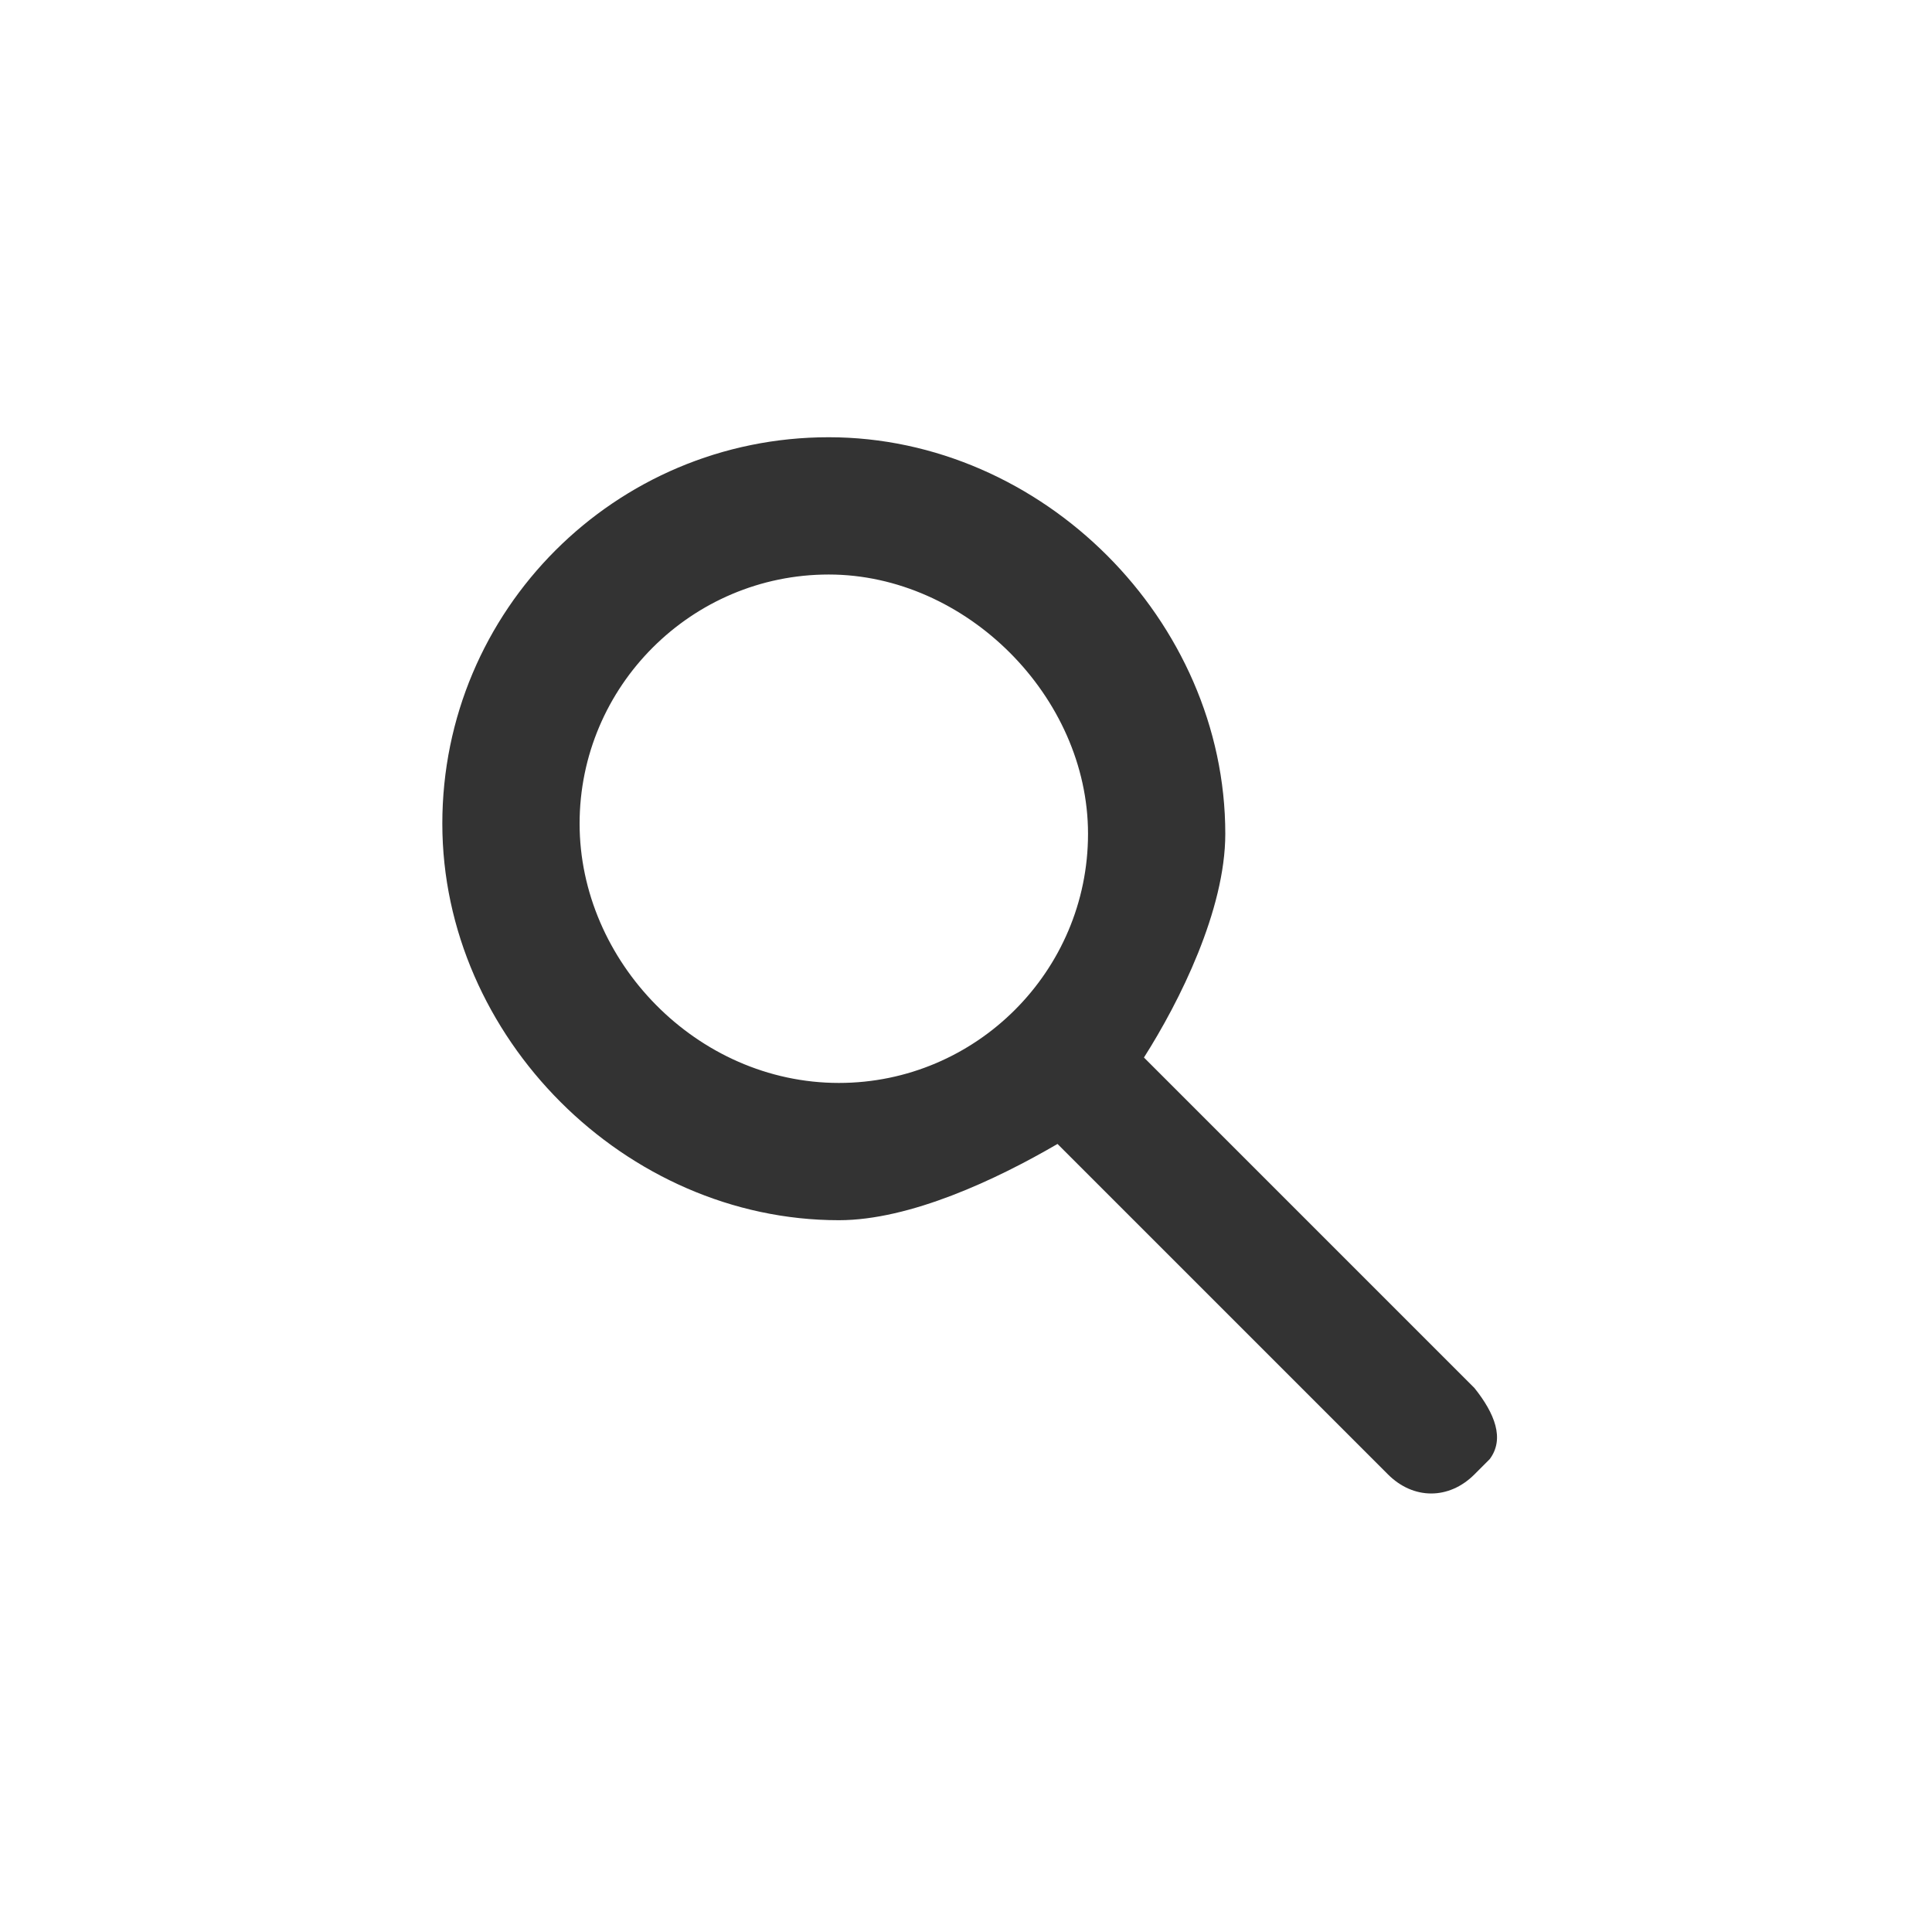 <?xml version="1.0" encoding="utf-8"?>
<!-- Generator: Adobe Illustrator 17.0.0, SVG Export Plug-In . SVG Version: 6.00 Build 0)  -->
<!DOCTYPE svg PUBLIC "-//W3C//DTD SVG 1.1//EN" "http://www.w3.org/Graphics/SVG/1.1/DTD/svg11.dtd">
<svg version="1.1" id="Layer_1" xmlns="http://www.w3.org/2000/svg" xmlns:xlink="http://www.w3.org/1999/xlink" x="0px" y="0px"
	 width="38px" height="38px" viewBox="0 0 38 38" enable-background="new 0 0 38 38" xml:space="preserve">
<path fill="#333333" d="M29,27.3l-6.5-6.5c0.7-1.1,1.6-2.9,1.6-4.4c0-4.2-3.6-7.8-7.8-7.8S8.7,12,8.7,16.2s3.6,7.8,7.8,7.8
	c1.4,0,3.1-0.8,4.3-1.5l6.5,6.5c0.5,0.5,1.2,0.5,1.7,0l0.3-0.3C29.6,28.3,29.4,27.8,29,27.3z M11.4,16.2c0-2.7,2.2-4.9,4.9-4.9
	s5.1,2.4,5.1,5.1s-2.2,4.9-4.9,4.9C13.7,21.3,11.4,18.9,11.4,16.2z"/>
</svg>
